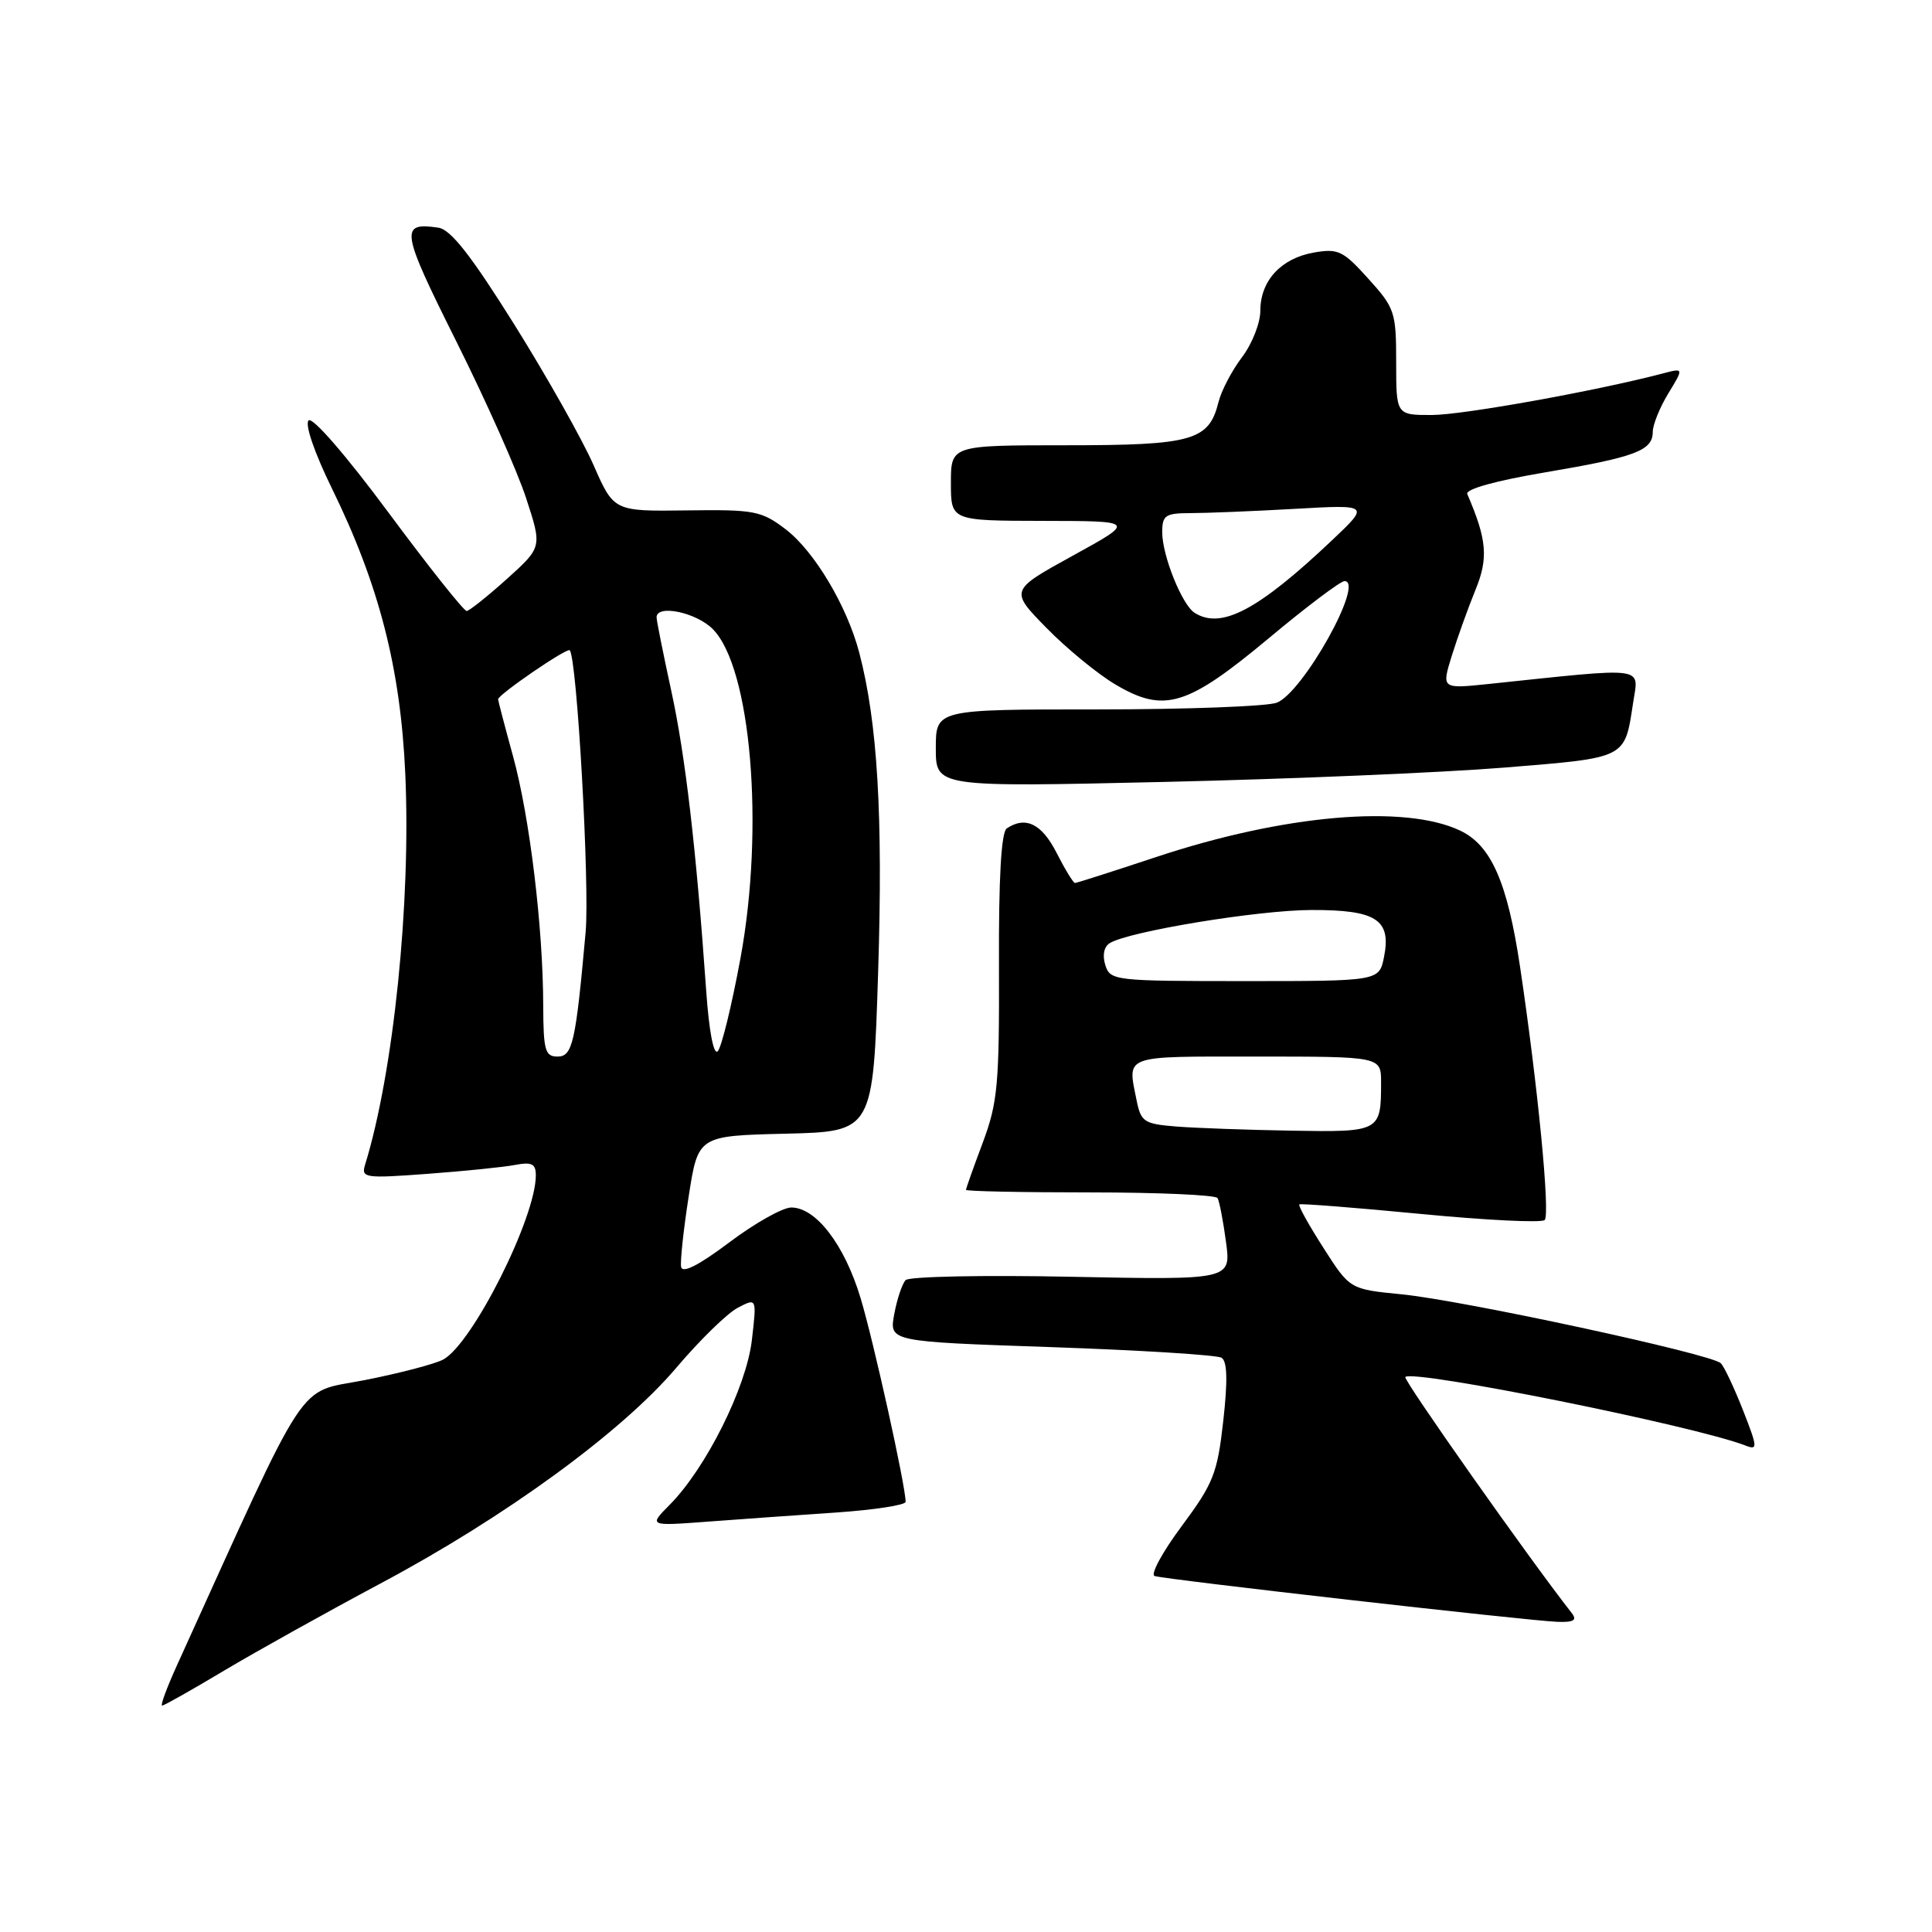<?xml version="1.0" encoding="UTF-8" standalone="no"?>
<!DOCTYPE svg PUBLIC "-//W3C//DTD SVG 1.1//EN" "http://www.w3.org/Graphics/SVG/1.1/DTD/svg11.dtd" >
<svg xmlns="http://www.w3.org/2000/svg" xmlns:xlink="http://www.w3.org/1999/xlink" version="1.1" viewBox="0 0 256 256">
 <g >
 <path fill="currentColor"
d=" M 29.72 221.35 C 34.00 218.80 43.30 213.62 50.38 209.84 C 66.91 201.04 82.38 189.76 89.61 181.24 C 92.72 177.57 96.39 173.99 97.77 173.28 C 100.28 171.97 100.28 171.97 99.62 177.62 C 98.88 183.84 93.56 194.51 88.77 199.36 C 85.94 202.21 85.94 202.21 93.72 201.63 C 98.00 201.31 105.66 200.76 110.75 200.42 C 115.84 200.07 120.00 199.43 120.00 199.00 C 120.00 196.91 115.76 177.73 114.03 172.00 C 111.90 164.93 108.12 160.00 104.85 160.00 C 103.71 160.00 100.01 162.08 96.64 164.62 C 92.59 167.66 90.42 168.77 90.25 167.87 C 90.12 167.12 90.57 162.90 91.26 158.50 C 92.50 150.50 92.50 150.50 104.10 150.22 C 115.69 149.94 115.69 149.94 116.36 128.72 C 117.01 108.07 116.28 95.75 113.86 86.50 C 112.24 80.30 107.90 73.03 104.10 70.13 C 100.88 67.68 99.97 67.51 90.99 67.63 C 81.34 67.76 81.34 67.76 78.65 61.63 C 77.17 58.26 72.45 49.88 68.15 43.00 C 62.42 33.85 59.73 30.41 58.09 30.17 C 52.94 29.41 53.11 30.51 60.43 45.17 C 64.37 53.05 68.55 62.42 69.71 66.00 C 71.84 72.50 71.84 72.50 67.17 76.71 C 64.60 79.02 62.20 80.93 61.84 80.96 C 61.47 80.98 56.81 75.11 51.47 67.91 C 45.83 60.30 41.40 55.20 40.89 55.71 C 40.37 56.23 41.67 60.00 43.98 64.72 C 50.22 77.45 53.07 88.52 53.70 102.50 C 54.47 119.52 52.15 142.11 48.37 154.35 C 47.84 156.08 48.35 156.16 56.65 155.54 C 61.52 155.18 66.74 154.65 68.25 154.36 C 70.47 153.94 71.00 154.21 71.00 155.74 C 71.00 161.36 62.59 178.08 58.72 180.15 C 57.62 180.74 52.95 181.96 48.33 182.87 C 39.13 184.68 41.27 181.43 23.41 220.75 C 22.10 223.64 21.23 226.00 21.48 226.00 C 21.74 226.00 25.44 223.91 29.72 221.35 Z  M 208.27 213.75 C 202.61 206.52 185.88 182.79 186.21 182.46 C 187.25 181.41 224.59 188.94 231.28 191.54 C 232.93 192.19 232.90 191.82 230.96 186.87 C 229.80 183.92 228.48 181.11 228.02 180.64 C 226.83 179.42 193.86 172.30 185.68 171.50 C 178.86 170.83 178.86 170.83 175.35 165.33 C 173.41 162.31 171.98 159.72 172.17 159.59 C 172.35 159.45 179.58 160.02 188.23 160.85 C 196.89 161.69 204.29 162.05 204.68 161.66 C 205.43 160.91 203.76 143.79 201.41 128.07 C 199.74 116.91 197.59 112.02 193.50 110.07 C 186.13 106.55 170.11 107.94 153.17 113.57 C 147.48 115.46 142.66 117.00 142.44 117.00 C 142.22 117.00 141.12 115.20 140.00 113.00 C 138.04 109.15 135.89 108.10 133.40 109.77 C 132.67 110.26 132.32 116.32 132.37 128.00 C 132.42 143.72 132.20 146.10 130.22 151.41 C 129.00 154.66 128.00 157.47 128.00 157.66 C 128.00 157.85 135.40 158.00 144.44 158.00 C 153.48 158.00 161.08 158.34 161.33 158.75 C 161.57 159.16 162.08 161.77 162.45 164.55 C 163.13 169.60 163.13 169.60 141.99 169.18 C 130.36 168.94 120.47 169.14 120.00 169.62 C 119.54 170.11 118.86 172.14 118.49 174.14 C 117.82 177.77 117.82 177.77 139.29 178.50 C 151.10 178.91 161.26 179.54 161.86 179.91 C 162.62 180.38 162.69 182.93 162.09 188.27 C 161.31 195.24 160.79 196.55 156.58 202.22 C 154.02 205.66 152.41 208.64 152.99 208.83 C 154.36 209.29 202.56 214.77 206.37 214.90 C 208.53 214.98 209.00 214.69 208.27 213.75 Z  M 199.32 101.71 C 215.66 100.38 215.26 100.58 216.40 93.10 C 217.14 88.23 218.48 88.40 197.26 90.63 C 191.01 91.28 191.01 91.28 192.37 86.89 C 193.12 84.48 194.53 80.56 195.50 78.18 C 197.24 73.95 197.03 71.51 194.42 65.46 C 194.15 64.82 198.22 63.69 204.74 62.59 C 216.74 60.56 219.00 59.71 219.00 57.21 C 219.01 56.27 219.93 53.98 221.06 52.13 C 223.12 48.75 223.12 48.75 220.31 49.49 C 211.47 51.81 193.83 54.98 189.75 54.99 C 185.00 55.00 185.00 55.00 185.00 48.00 C 185.00 41.34 184.82 40.81 181.31 36.93 C 177.96 33.21 177.31 32.90 174.06 33.47 C 169.73 34.24 167.00 37.21 167.00 41.18 C 167.00 42.80 165.91 45.57 164.58 47.32 C 163.25 49.07 161.84 51.75 161.46 53.27 C 160.19 58.39 158.03 59.00 141.28 59.00 C 126.00 59.00 126.00 59.00 126.00 64.00 C 126.00 69.00 126.00 69.00 138.25 69.02 C 150.50 69.04 150.50 69.04 142.15 73.63 C 133.80 78.23 133.80 78.23 138.65 83.19 C 141.32 85.92 145.43 89.30 147.80 90.70 C 154.25 94.52 157.28 93.61 168.13 84.56 C 173.11 80.40 177.62 77.00 178.16 77.00 C 180.89 77.00 172.67 91.76 169.18 93.11 C 167.91 93.60 157.22 94.00 145.43 94.00 C 124.00 94.00 124.00 94.00 124.00 99.15 C 124.00 104.30 124.00 104.30 154.25 103.61 C 170.89 103.23 191.17 102.37 199.32 101.71 Z  M 71.98 133.25 C 71.96 122.89 70.19 108.28 67.99 100.24 C 66.89 96.25 66.00 92.83 66.00 92.66 C 66.00 92.04 75.13 85.79 75.49 86.16 C 76.45 87.12 78.15 117.29 77.60 123.50 C 76.28 138.18 75.87 140.00 73.87 140.00 C 72.23 140.00 72.00 139.17 71.98 133.25 Z  M 93.58 131.35 C 92.25 112.45 90.82 100.14 88.95 91.55 C 87.88 86.62 87.00 82.24 87.00 81.80 C 87.00 80.05 92.23 81.14 94.43 83.34 C 99.52 88.42 101.31 109.63 98.12 126.95 C 96.96 133.24 95.60 138.80 95.10 139.30 C 94.56 139.84 93.95 136.63 93.58 131.35 Z  M 155.86 149.27 C 151.60 148.93 151.18 148.65 150.61 145.82 C 149.39 139.71 148.59 140.00 166.50 140.00 C 183.00 140.00 183.00 140.00 183.00 143.42 C 183.00 149.96 182.89 150.02 171.14 149.82 C 165.29 149.72 158.41 149.47 155.86 149.27 Z  M 146.46 127.88 C 146.05 126.58 146.28 125.44 147.05 124.97 C 149.56 123.42 166.66 120.60 173.74 120.58 C 182.36 120.55 184.38 121.85 183.39 126.80 C 182.75 130.00 182.75 130.00 164.94 130.00 C 147.66 130.00 147.11 129.94 146.46 127.88 Z  M 158.29 81.20 C 156.62 80.14 154.00 73.61 154.00 70.53 C 154.00 68.27 154.41 68.00 157.75 67.99 C 159.81 67.99 166.00 67.74 171.50 67.43 C 181.50 66.86 181.50 66.86 176.50 71.59 C 166.70 80.86 161.81 83.44 158.29 81.20 Z "/>
</g>
</svg>